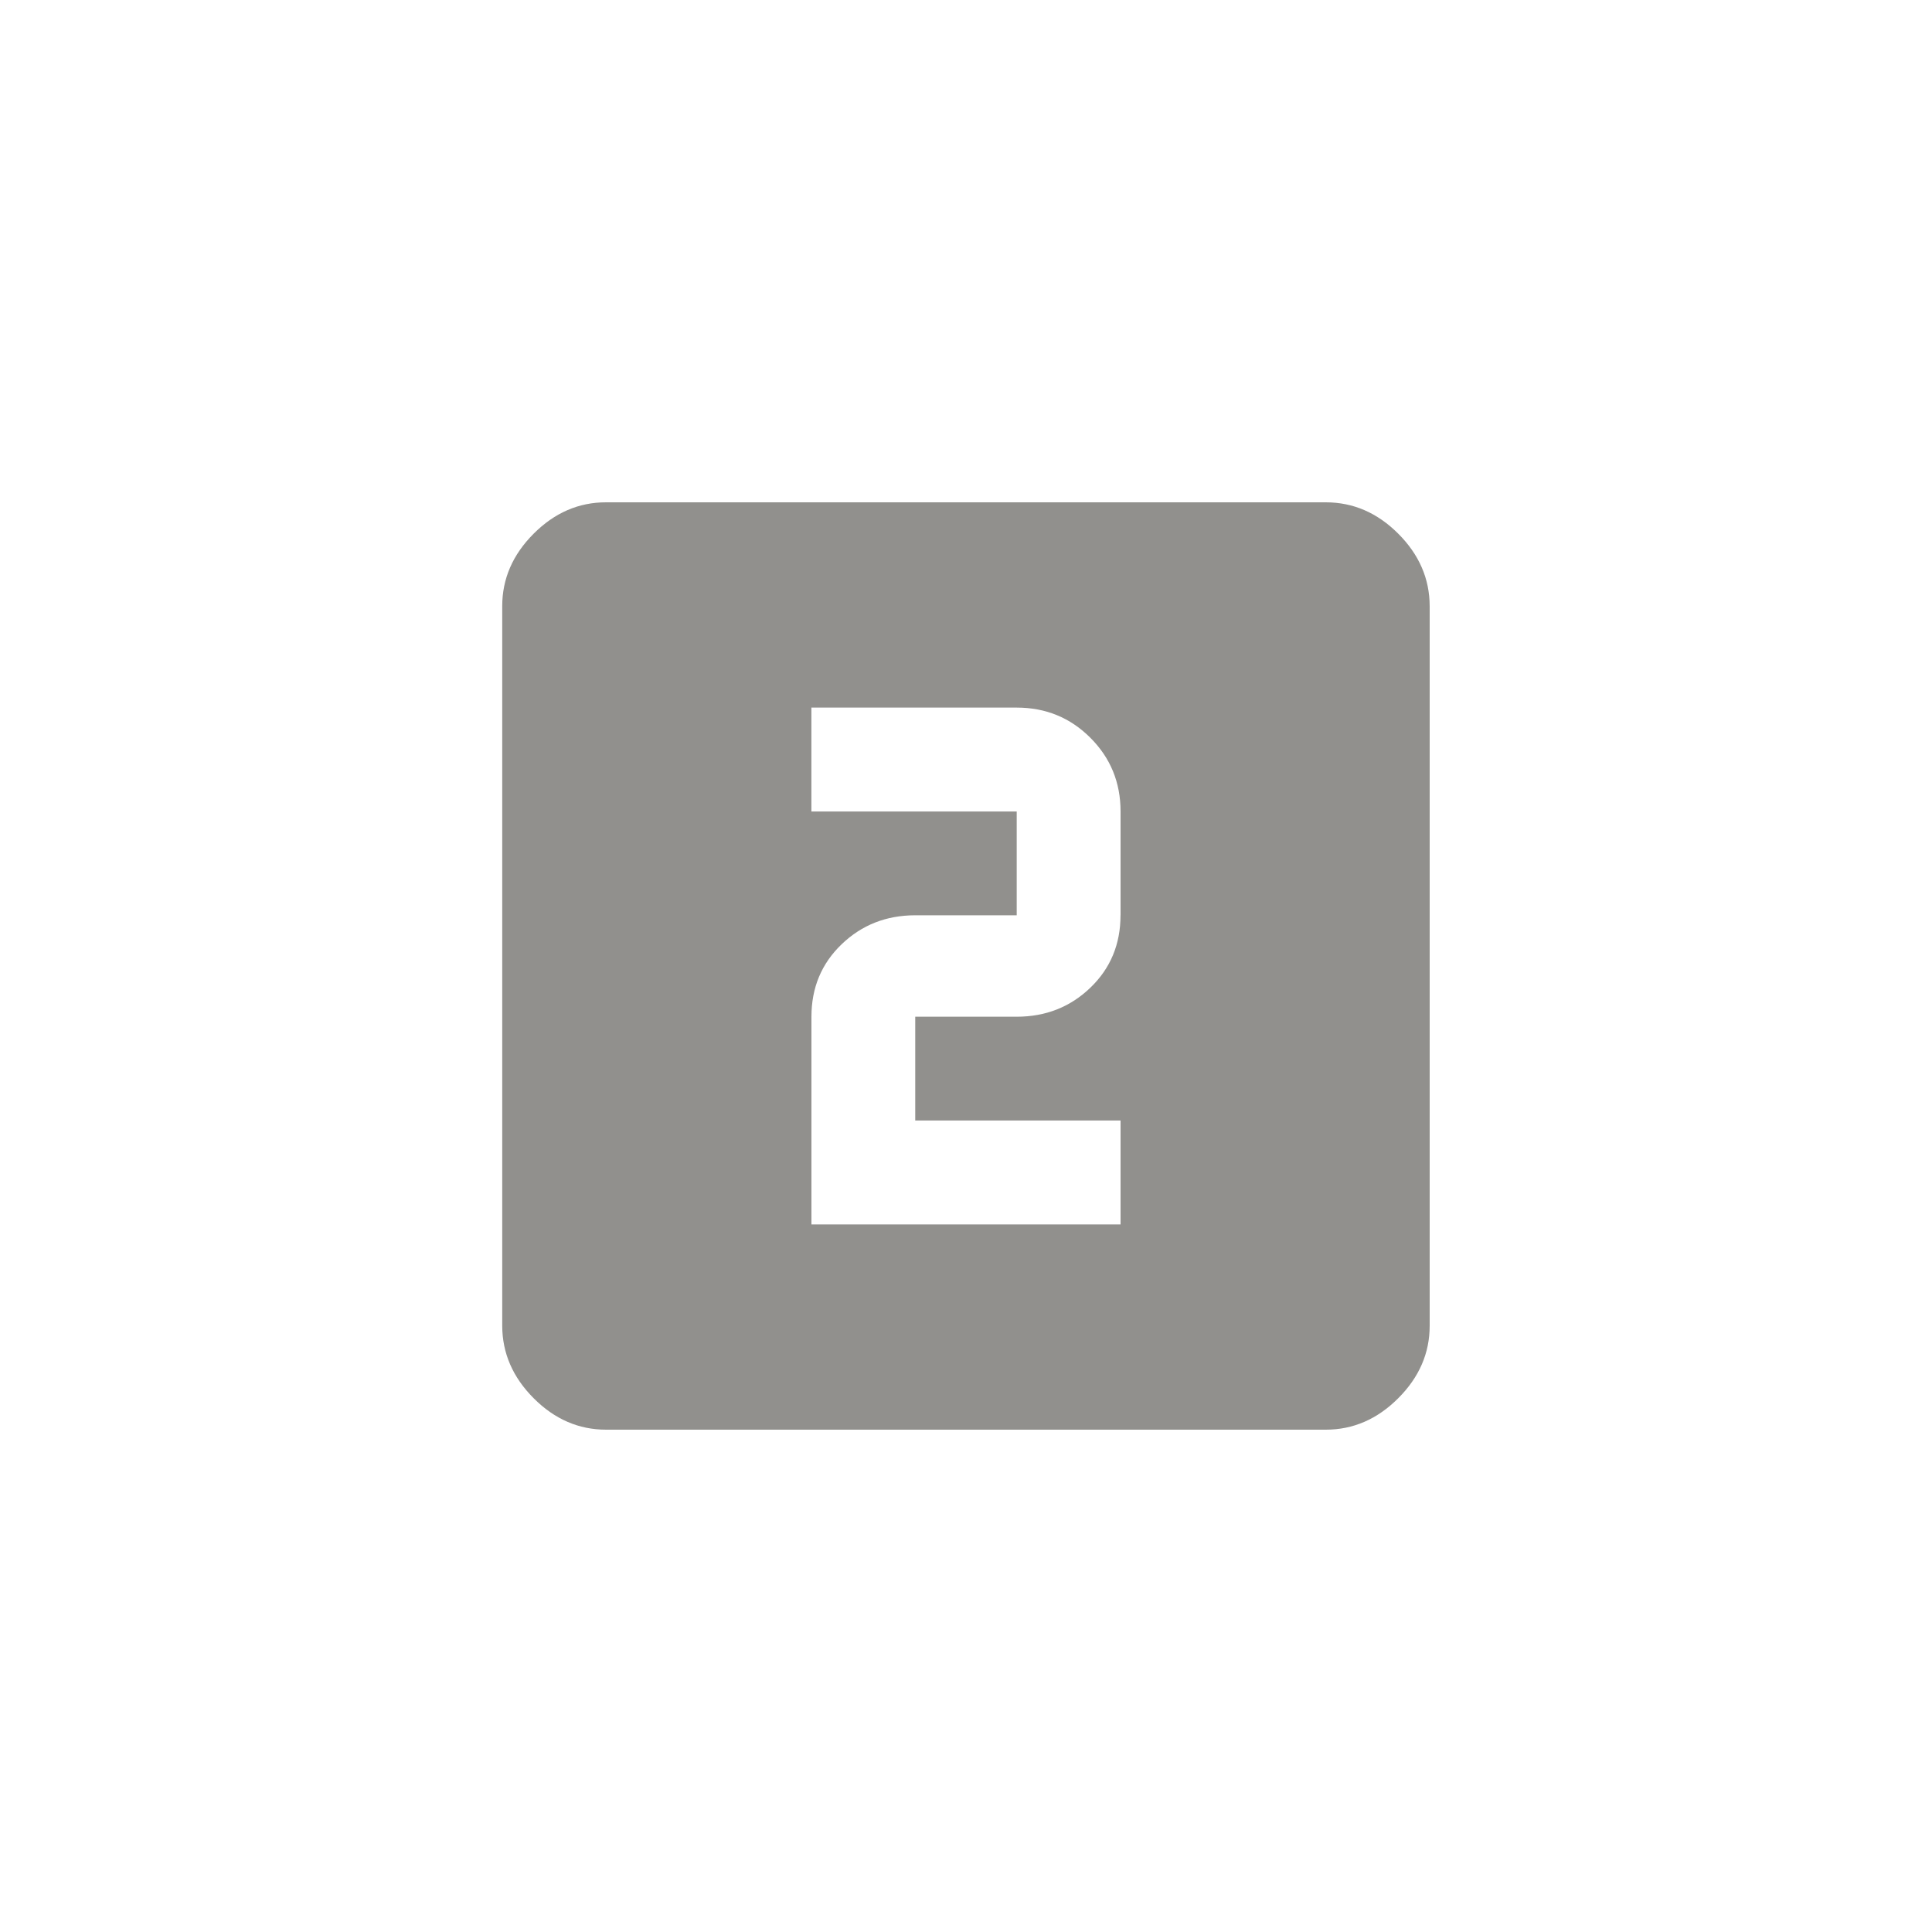 <!-- Generated by IcoMoon.io -->
<svg version="1.1" xmlns="http://www.w3.org/2000/svg" width="40" height="40" viewBox="0 0 40 40">
<title>mt-looks_two</title>
<path fill="#91908d" d="M23.2 18.949v-2.149q0-0.9-0.625-1.525t-1.525-0.625h-4.251v2.151h4.251v2.149h-2.1q-0.9 0-1.525 0.6t-0.625 1.5v4.3h6.4v-2.151h-4.251v-2.149h2.1q0.9 0 1.525-0.6t0.625-1.5zM27.449 10.4q0.851 0 1.5 0.649t0.651 1.5v14.9q0 0.849-0.651 1.5t-1.5 0.651h-14.9q-0.851 0-1.5-0.651t-0.651-1.5v-14.9q0-0.849 0.651-1.5t1.5-0.649h14.9z"></path>
</svg>
